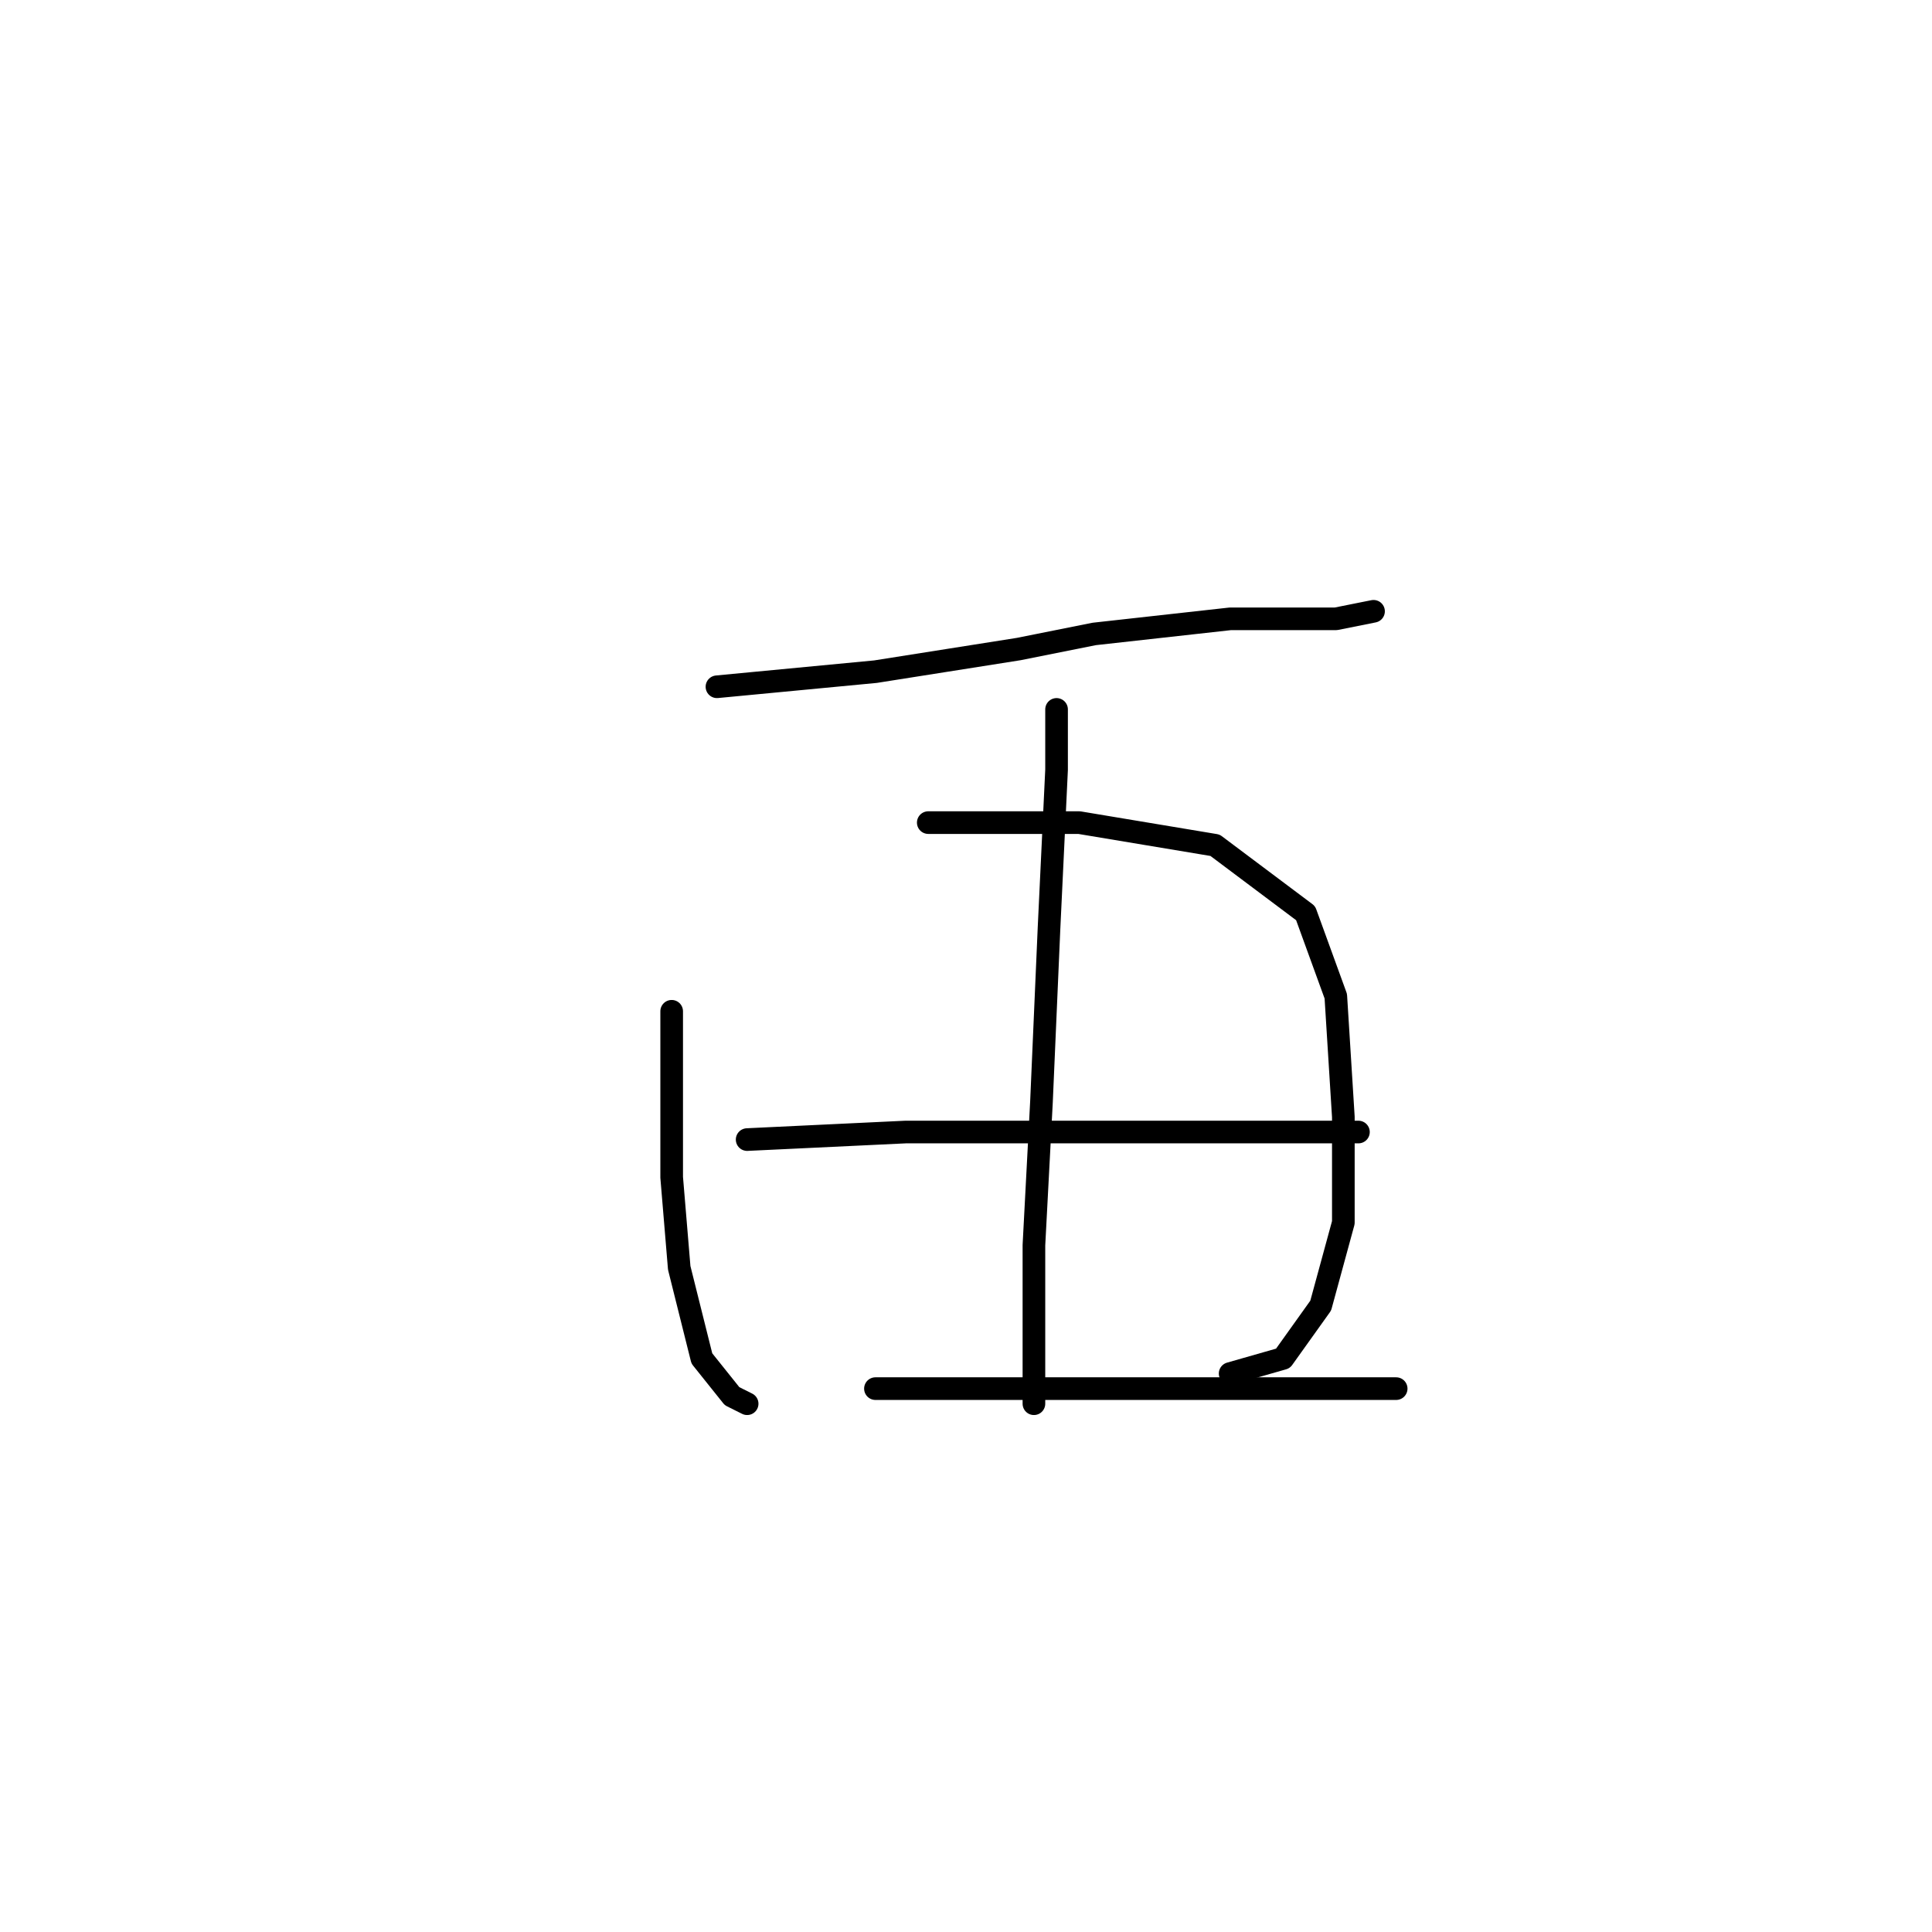 <?xml version="1.0" standalone="no"?>
    <svg width="256" height="256" xmlns="http://www.w3.org/2000/svg" version="1.1">
    <polyline stroke="black" stroke-width="3" stroke-linecap="round" fill="transparent" stroke-linejoin="round" points="95 91 116 89 135 86 145 84 163 82 177 82 182 81 182 81 " />
        <polyline stroke="black" stroke-width="3" stroke-linecap="round" fill="transparent" stroke-linejoin="round" points="140 94 140 102 139 123 138 146 137 165 137 179 137 186 137 186 " />
        <polyline stroke="black" stroke-width="3" stroke-linecap="round" fill="transparent" stroke-linejoin="round" points="89 134 89 142 89 156 90 168 93 180 97 185 99 186 99 186 " />
        <polyline stroke="black" stroke-width="3" stroke-linecap="round" fill="transparent" stroke-linejoin="round" points="123 109 143 109 161 112 173 121 177 132 178 148 178 162 175 173 170 180 163 182 163 182 " />
        <polyline stroke="black" stroke-width="3" stroke-linecap="round" fill="transparent" stroke-linejoin="round" points="99 151 120 150 144 150 162 150 175 150 180 150 180 150 " />
        <polyline stroke="black" stroke-width="3" stroke-linecap="round" fill="transparent" stroke-linejoin="round" points="116 184 133 184 158 184 177 184 185 184 185 184 " />
        </svg>